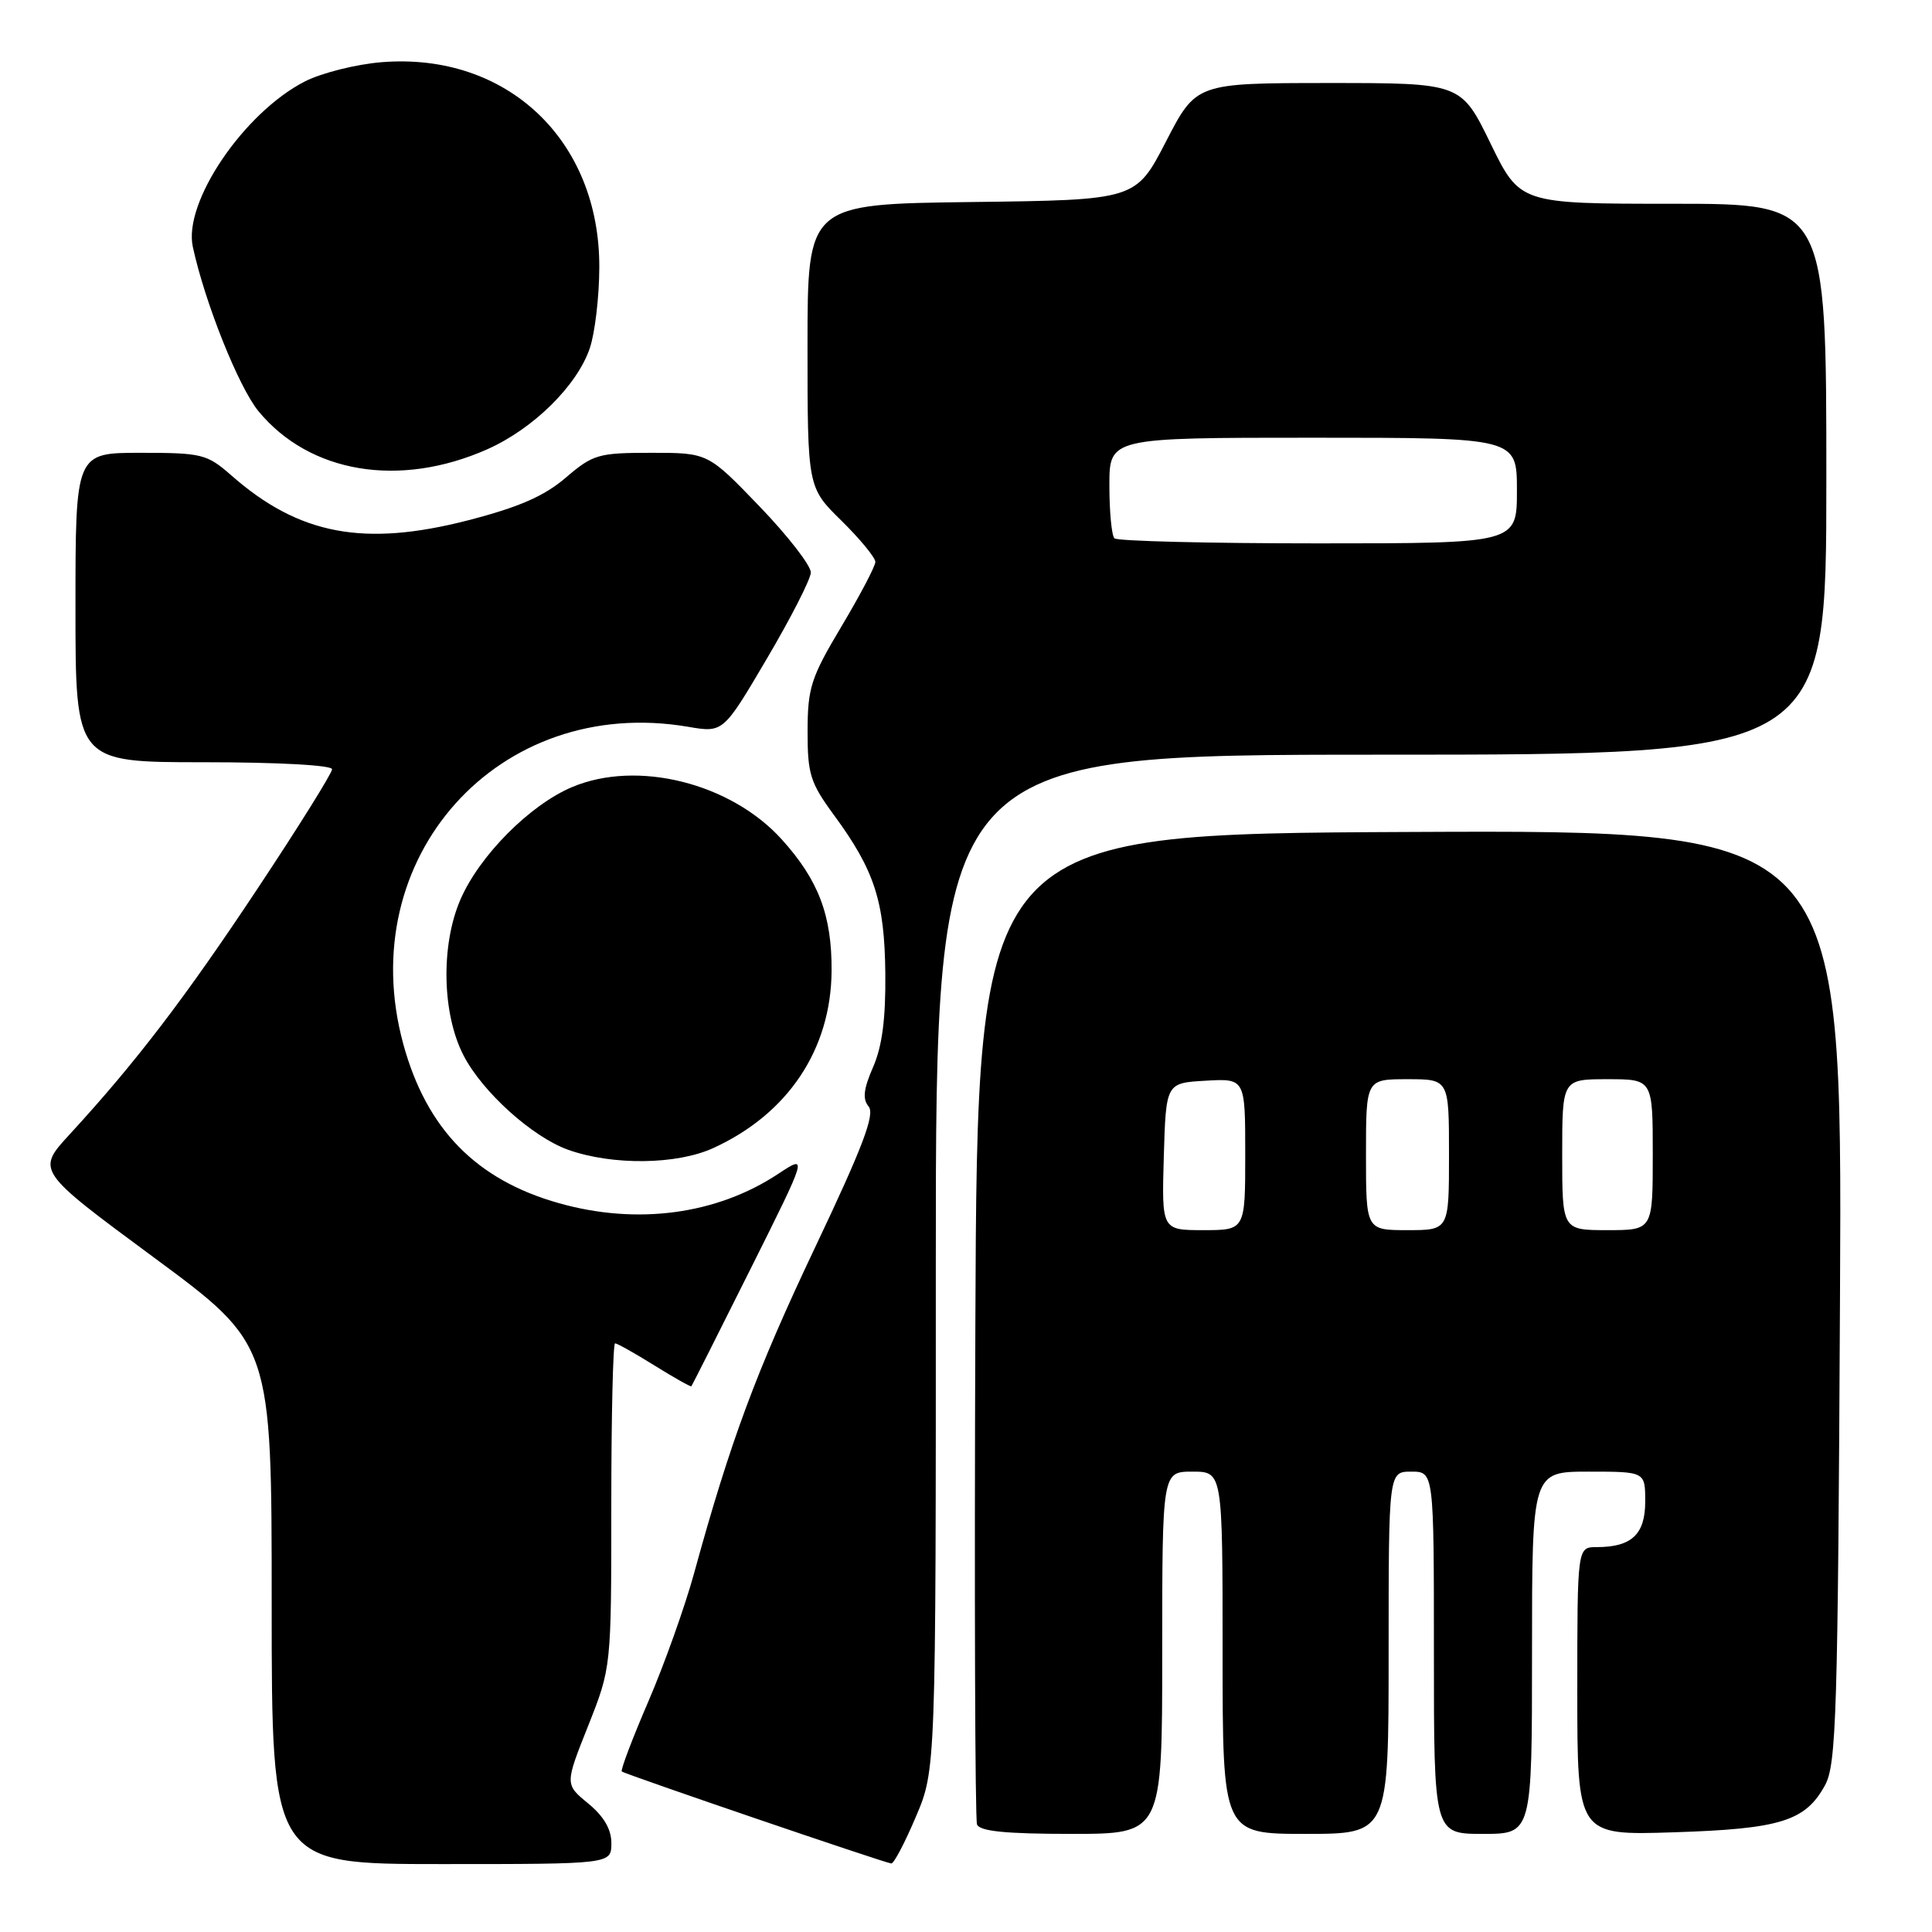 <?xml version="1.0" encoding="UTF-8" standalone="no"?>
<!DOCTYPE svg PUBLIC "-//W3C//DTD SVG 1.1//EN" "http://www.w3.org/Graphics/SVG/1.1/DTD/svg11.dtd" >
<svg xmlns="http://www.w3.org/2000/svg" xmlns:xlink="http://www.w3.org/1999/xlink" version="1.1" viewBox="0 0 256 256">
 <g >
 <path fill="currentColor"
d=" M 81.01 244.25 C 81.02 242.39 80.02 240.68 77.93 238.96 C 74.85 236.43 74.85 236.43 77.93 228.69 C 81.00 220.95 81.00 220.95 81.00 199.47 C 81.00 187.66 81.23 178.00 81.50 178.00 C 81.78 178.00 84.13 179.32 86.73 180.94 C 89.33 182.56 91.53 183.79 91.61 183.69 C 91.70 183.59 95.21 176.63 99.41 168.22 C 107.04 152.95 107.04 152.95 103.12 155.54 C 94.96 160.94 84.42 162.35 74.07 159.43 C 63.10 156.34 56.52 149.61 53.44 138.35 C 46.69 113.65 66.08 92.04 91.16 96.30 C 95.83 97.10 95.83 97.10 101.60 87.30 C 104.78 81.91 107.41 76.76 107.44 75.87 C 107.47 74.97 104.42 71.03 100.66 67.12 C 93.81 60.00 93.81 60.00 86.32 60.00 C 79.28 60.00 78.58 60.20 74.96 63.30 C 72.11 65.74 68.77 67.20 62.04 68.94 C 48.22 72.50 39.61 70.87 30.65 62.99 C 27.42 60.16 26.76 60.00 18.62 60.00 C 10.00 60.00 10.00 60.00 10.00 80.50 C 10.00 101.00 10.00 101.00 27.00 101.00 C 36.83 101.00 44.00 101.39 44.00 101.93 C 44.00 102.44 39.58 109.53 34.17 117.68 C 24.51 132.25 17.99 140.78 9.23 150.31 C 4.81 155.12 4.81 155.12 20.40 166.63 C 36.00 178.15 36.00 178.15 36.00 212.57 C 36.00 247.00 36.00 247.00 58.50 247.00 C 81.00 247.00 81.00 247.00 81.01 244.25 Z  M 121.35 240.75 C 124.01 234.50 124.01 234.50 124.00 167.25 C 124.00 100.00 124.00 100.00 183.00 100.00 C 242.00 100.00 242.00 100.00 242.00 63.50 C 242.00 27.00 242.00 27.00 221.70 27.00 C 201.40 27.00 201.40 27.00 197.50 19.00 C 193.60 11.00 193.60 11.00 176.05 11.00 C 158.50 11.01 158.50 11.01 154.50 18.75 C 150.50 26.50 150.50 26.50 128.75 26.77 C 107.00 27.04 107.00 27.04 107.00 45.81 C 107.00 64.58 107.00 64.58 111.50 69.00 C 113.97 71.43 115.99 73.89 115.99 74.46 C 115.98 75.03 113.96 78.88 111.50 83.00 C 107.46 89.77 107.02 91.12 107.01 96.87 C 107.00 102.58 107.36 103.72 110.51 108.01 C 115.89 115.34 117.21 119.42 117.31 128.98 C 117.37 134.98 116.89 138.65 115.69 141.39 C 114.42 144.30 114.27 145.62 115.10 146.62 C 115.96 147.66 114.32 151.98 108.03 165.23 C 100.19 181.76 96.78 190.94 91.96 208.50 C 90.75 212.90 88.03 220.53 85.91 225.45 C 83.79 230.37 82.21 234.54 82.39 234.73 C 82.74 235.07 117.03 246.78 118.10 246.92 C 118.43 246.97 119.89 244.19 121.35 240.75 Z  M 154.00 219.00 C 154.00 195.00 154.00 195.00 158.00 195.00 C 162.00 195.00 162.00 195.00 162.00 219.00 C 162.00 243.00 162.00 243.00 173.00 243.00 C 184.00 243.00 184.00 243.00 184.00 219.00 C 184.00 195.00 184.00 195.00 187.00 195.00 C 190.00 195.00 190.00 195.00 190.00 219.00 C 190.00 243.00 190.00 243.00 196.50 243.00 C 203.00 243.00 203.00 243.00 203.00 219.00 C 203.00 195.00 203.00 195.00 210.50 195.00 C 218.00 195.00 218.00 195.00 218.00 198.96 C 218.00 203.31 216.20 205.00 211.57 205.00 C 209.00 205.00 209.00 205.00 209.00 224.10 C 209.00 243.20 209.00 243.20 221.75 242.79 C 235.92 242.34 239.22 241.31 241.82 236.56 C 243.33 233.81 243.53 227.26 243.81 171.74 C 244.11 109.98 244.11 109.98 186.81 110.24 C 129.50 110.50 129.50 110.50 129.24 175.50 C 129.10 211.25 129.20 241.06 129.46 241.75 C 129.81 242.65 133.26 243.00 141.97 243.00 C 154.00 243.00 154.00 243.00 154.00 219.00 Z  M 94.50 152.13 C 104.41 147.61 110.13 139.05 110.19 128.62 C 110.23 121.29 108.46 116.62 103.59 111.23 C 96.83 103.75 84.44 100.65 75.81 104.29 C 70.19 106.66 63.50 113.40 60.99 119.24 C 58.39 125.29 58.58 134.35 61.42 139.85 C 63.93 144.71 70.56 150.67 75.30 152.36 C 81.18 154.44 89.66 154.34 94.50 152.13 Z  M 64.57 59.53 C 70.67 56.82 76.47 51.10 78.15 46.14 C 78.83 44.14 79.40 39.33 79.41 35.46 C 79.49 18.56 67.15 6.91 50.58 8.24 C 47.21 8.51 42.62 9.66 40.40 10.79 C 32.32 14.92 24.26 26.80 25.55 32.71 C 27.15 40.11 31.63 51.30 34.25 54.49 C 41.03 62.71 52.94 64.69 64.57 59.53 Z  M 147.67 71.33 C 147.30 70.97 147.00 67.82 147.00 64.33 C 147.00 58.00 147.00 58.00 174.00 58.00 C 201.00 58.00 201.00 58.00 201.00 65.00 C 201.00 72.00 201.00 72.00 174.67 72.00 C 160.18 72.00 148.03 71.70 147.67 71.33 Z  M 154.21 153.25 C 154.50 143.50 154.50 143.50 159.75 143.20 C 165.00 142.90 165.00 142.90 165.00 152.95 C 165.00 163.00 165.00 163.00 159.46 163.00 C 153.93 163.00 153.93 163.00 154.21 153.25 Z  M 181.00 153.00 C 181.00 143.00 181.00 143.00 186.50 143.00 C 192.00 143.00 192.00 143.00 192.00 153.00 C 192.00 163.00 192.00 163.00 186.50 163.00 C 181.00 163.00 181.00 163.00 181.00 153.00 Z  M 207.00 153.00 C 207.00 143.00 207.00 143.00 213.00 143.00 C 219.00 143.00 219.00 143.00 219.00 153.00 C 219.00 163.00 219.00 163.00 213.00 163.00 C 207.00 163.00 207.00 163.00 207.00 153.00 Z "/>
</g>
</svg>